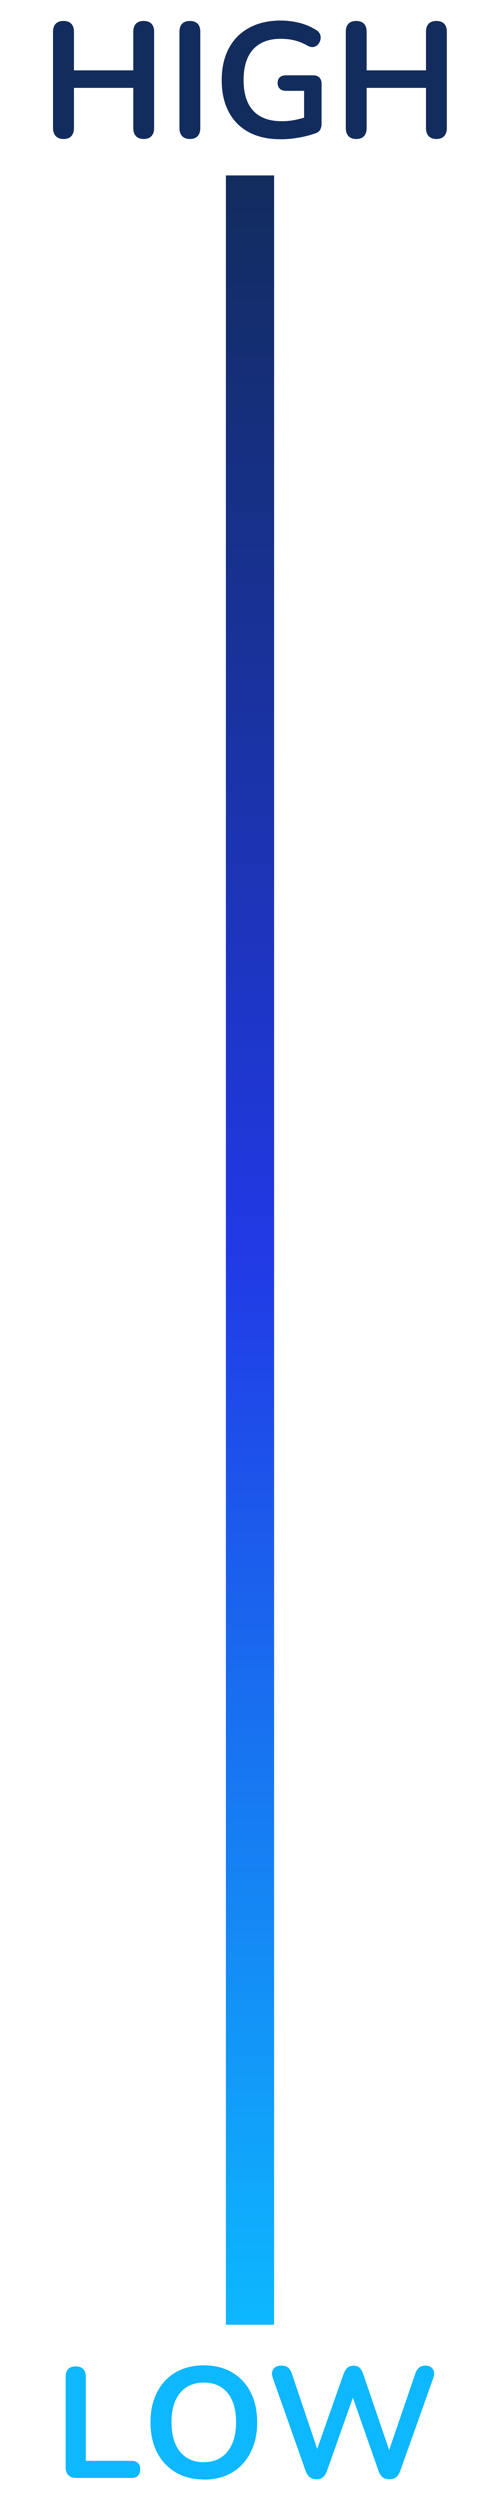 <?xml version="1.0" encoding="UTF-8"?>
<svg id="Layer_2" data-name="Layer 2" xmlns="http://www.w3.org/2000/svg" xmlns:xlink="http://www.w3.org/1999/xlink" viewBox="0 0 72.89 363.85">
  <defs>
    <style>
      .cls-1 {
        fill: url(#linear-gradient);
      }

      .cls-1, .cls-2, .cls-3 {
        stroke-width: 0px;
      }

      .cls-2 {
        fill: #0db8ff;
      }

      .cls-3 {
        fill: #122c5e;
      }
    </style>
    <linearGradient id="linear-gradient" x1="-136.47" y1="494.03" x2="-136.47" y2="806.83" gradientTransform="translate(172.92 832.35) scale(1 -1)" gradientUnits="userSpaceOnUse">
      <stop offset="0" stop-color="#0db8ff"/>
      <stop offset=".5" stop-color="#2139e5"/>
      <stop offset="1" stop-color="#122c5e"/>
    </linearGradient>
  </defs>
  <g id="Layer_3" data-name="Layer 3">
    <rect class="cls-1" x="32.93" y="25.53" width="7.03" height="312.8"/>
  </g>
  <g>
    <path class="cls-2" d="m11.06,360.62c-.47,0-.84-.13-1.1-.4s-.39-.64-.39-1.11v-13.23c0-.49.13-.86.38-1.11s.61-.38,1.09-.38.84.13,1.09.38c.25.25.38.62.38,1.11v12.25h6.65c.41,0,.73.11.95.32.22.21.33.52.33.92s-.11.71-.33.93c-.22.22-.54.33-.95.33h-8.1Z"/>
    <path class="cls-2" d="m29.71,360.85c-1.56,0-2.92-.34-4.09-1.03-1.17-.69-2.08-1.66-2.72-2.9-.64-1.24-.96-2.71-.96-4.39,0-1.27.18-2.41.55-3.43.37-1.02.89-1.89,1.57-2.61.68-.73,1.5-1.28,2.45-1.67.96-.39,2.02-.58,3.2-.58,1.58,0,2.94.34,4.11,1.02s2.06,1.64,2.71,2.88c.64,1.24.96,2.7.96,4.38,0,1.27-.18,2.42-.55,3.44-.37,1.02-.89,1.9-1.57,2.64-.68.74-1.5,1.3-2.45,1.69-.96.39-2.02.58-3.2.58Zm0-2.52c.99,0,1.84-.23,2.53-.69.7-.46,1.23-1.13,1.61-2,.38-.87.56-1.91.56-3.12,0-1.83-.41-3.26-1.23-4.26-.82-1.01-1.98-1.51-3.48-1.51-.98,0-1.82.23-2.52.68-.7.45-1.24,1.11-1.62,1.97-.37.86-.56,1.91-.56,3.13,0,1.82.41,3.24,1.24,4.27.83,1.02,1.98,1.54,3.46,1.54Z"/>
    <path class="cls-2" d="m46.15,360.81c-.41,0-.75-.1-1-.3-.25-.2-.46-.51-.61-.94l-4.79-13.55c-.17-.49-.13-.9.1-1.24s.64-.5,1.2-.5c.41,0,.73.1.96.29.23.19.41.49.55.91l4.13,12.25h-.92l4.31-12.22c.15-.41.34-.72.57-.92.23-.2.53-.3.89-.3s.66.1.87.3c.21.2.4.51.55.94l4.17,12.2h-.8l4.2-12.25c.14-.4.32-.7.55-.9.23-.2.54-.3.94-.3.49,0,.85.17,1.08.5.23.34.26.75.09,1.24l-4.84,13.58c-.15.41-.35.72-.6.92-.24.2-.57.3-.99.3s-.74-.1-.99-.3c-.25-.2-.44-.51-.6-.94l-3.99-11.38h.53l-4.04,11.4c-.15.41-.35.72-.58.92-.24.2-.56.3-.98.3Z"/>
  </g>
  <g>
    <path class="cls-3" d="m9.26,20.23c-.49,0-.87-.14-1.13-.42-.26-.28-.4-.66-.4-1.16V4.62c0-.51.13-.9.4-1.17.26-.27.64-.4,1.13-.4s.87.14,1.13.4c.26.27.39.66.39,1.17v5.62h8.65v-5.62c0-.51.13-.9.39-1.17.26-.27.64-.4,1.13-.4s.87.14,1.13.4c.26.27.39.66.39,1.17v14.03c0,.49-.13.88-.39,1.16-.26.28-.64.42-1.13.42s-.87-.14-1.13-.42-.39-.66-.39-1.16v-5.86h-8.65v5.86c0,.49-.13.88-.38,1.16s-.64.42-1.14.42Z"/>
    <path class="cls-3" d="m27.68,20.23c-.49,0-.87-.14-1.13-.42s-.39-.66-.39-1.16V4.62c0-.51.13-.9.39-1.17.26-.27.64-.4,1.13-.4s.87.14,1.13.4c.26.27.39.66.39,1.17v14.03c0,.49-.13.88-.38,1.16-.26.28-.64.42-1.14.42Z"/>
    <path class="cls-3" d="m40.95,20.27c-1.86,0-3.43-.35-4.71-1.05-1.28-.7-2.25-1.69-2.92-2.98-.67-1.29-1-2.81-1-4.57,0-1.33.19-2.53.58-3.6.39-1.06.95-1.97,1.69-2.73.74-.75,1.64-1.33,2.7-1.74,1.06-.4,2.27-.61,3.62-.61.89,0,1.78.11,2.68.32.9.22,1.74.58,2.54,1.08.27.17.45.39.54.64s.1.51.04.77c-.07.26-.18.49-.36.68-.17.19-.39.31-.65.36-.26.05-.55-.02-.87-.19-.6-.35-1.22-.6-1.84-.76-.62-.16-1.31-.24-2.07-.24-1.18,0-2.17.23-2.98.7s-1.42,1.15-1.82,2.04c-.41.89-.61,1.98-.61,3.27,0,1.95.47,3.44,1.41,4.46s2.33,1.52,4.17,1.52c.63,0,1.28-.06,1.93-.19.65-.13,1.29-.3,1.91-.52l-.6,1.36v-5.07h-2.62c-.4,0-.7-.1-.92-.31s-.32-.48-.32-.83c0-.37.11-.64.32-.83.21-.19.52-.29.92-.29h3.93c.4,0,.7.11.92.32.21.22.32.52.32.92v5.79c0,.35-.07.64-.2.88s-.35.41-.66.52c-.7.25-1.5.47-2.41.63s-1.8.25-2.67.25Z"/>
    <path class="cls-3" d="m51.93,20.23c-.49,0-.87-.14-1.13-.42s-.39-.66-.39-1.16V4.62c0-.51.13-.9.39-1.17.26-.27.64-.4,1.13-.4s.87.14,1.13.4c.26.27.39.66.39,1.17v5.62h8.65v-5.62c0-.51.13-.9.39-1.17.26-.27.64-.4,1.13-.4s.87.14,1.13.4c.26.27.39.66.39,1.17v14.03c0,.49-.13.88-.39,1.16-.26.28-.64.42-1.13.42s-.87-.14-1.13-.42c-.26-.28-.39-.66-.39-1.16v-5.86h-8.65v5.86c0,.49-.13.88-.38,1.16-.25.28-.64.42-1.14.42Z"/>
  </g>
</svg>